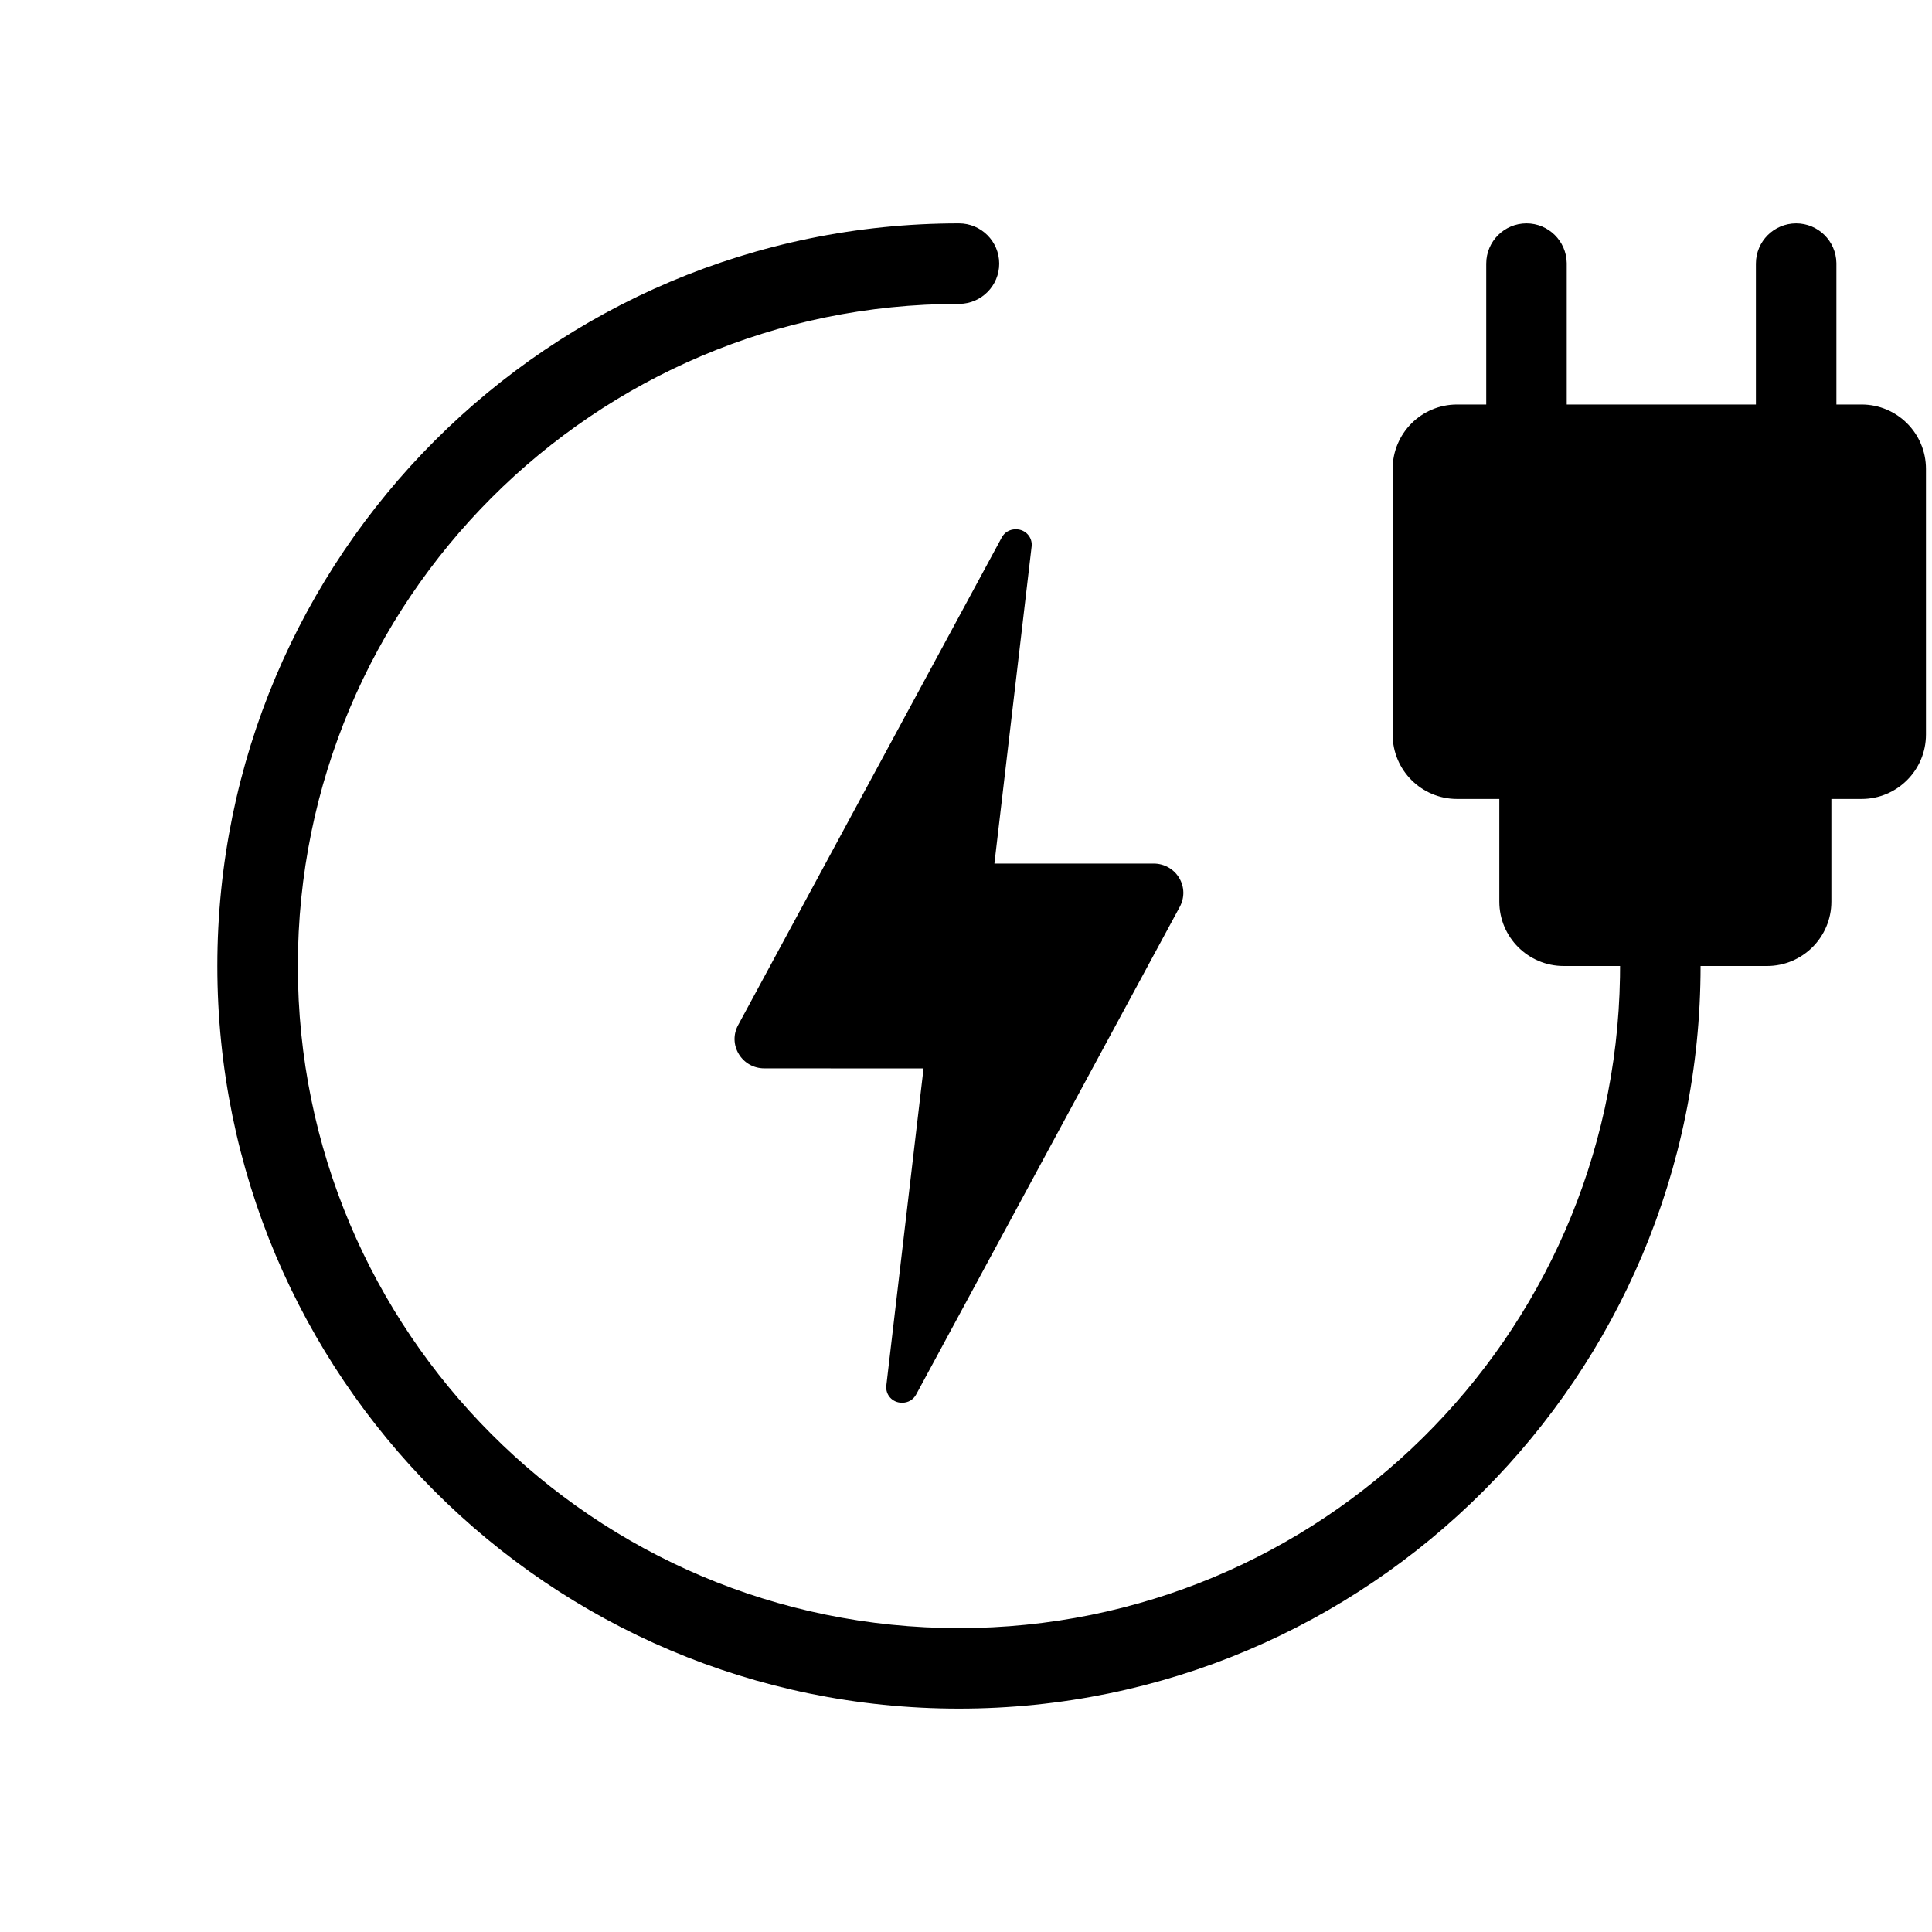 <?xml version="1.0" encoding="UTF-8"?>
<svg width="960px" height="960px" viewBox="0 0 960 960" version="1.1" xmlns="http://www.w3.org/2000/svg" xmlns:xlink="http://www.w3.org/1999/xlink">
    <title>se.cohen.renaultze/capabilities/pluggedin</title>
    <g id="se.cohen.renaultze/capabilities/pluggedin" stroke="none" stroke-width="1" fill="none" fill-rule="evenodd">
        <path d="M892.5,111 C903.431,111 912.313,119.769 912.497,130.656 L912.5,131 L912.5,201 L925,201 C942.673,201 957,215.327 957,233 L957,365 C957,382.673 942.673,397 925,397 L910,397 L910,448 C910,465.673 895.673,480 878,480 L845,480 L845,480 C845,683.793 680.027,849 476.5,849 C272.973,849 108,683.793 108,480 C108,276.212 272.975,111 476.5,111 C487.546,111 496.5,119.954 496.5,131 C496.5,141.931 487.731,150.813 476.844,150.997 L476.5,151 C295.079,151 148,298.29 148,480 C148,661.715 295.077,809 476.5,809 C656.109,809 802.055,664.646 804.956,485.441 L805,480 L777,480 C759.327,480 745,465.673 745,448 L745,397 L724,397 C706.327,397 692,382.673 692,365 L692,233 C692,215.327 706.327,201 724,201 L738.5,201 L738.5,131 C738.5,119.954 747.454,111 758.5,111 C769.431,111 778.313,119.769 778.497,130.656 L778.5,131 L778.5,201 L872.5,201 L872.5,131 C872.5,119.954 881.454,111 892.5,111 Z M504.906,263 C507.122,263 509.23,263.935 510.683,265.553 C512.173,267.171 512.864,269.365 512.609,271.522 L512.609,271.522 L494.114,429.099 L573.253,429.099 C578.486,429.099 583.209,431.76 585.898,436.183 C588.587,440.642 588.696,446 586.225,450.603 L586.225,450.603 L455.199,692.972 C453.854,695.454 451.275,697 448.404,697 L448.404,697 L448.077,697 C445.861,697 443.753,696.065 442.3,694.447 C440.846,692.829 440.156,690.635 440.41,688.478 L440.41,688.478 L458.905,530.901 L379.766,530.865 C374.534,530.865 369.81,528.204 367.121,523.781 C364.432,519.322 364.287,513.964 366.758,509.397 L366.758,509.397 L497.784,267.028 C499.129,264.546 501.708,263 504.579,263 L504.579,263 Z" id="Combined-Shape" fill="#000000" fill-rule="nonzero"></path>
    </g>
</svg> 
